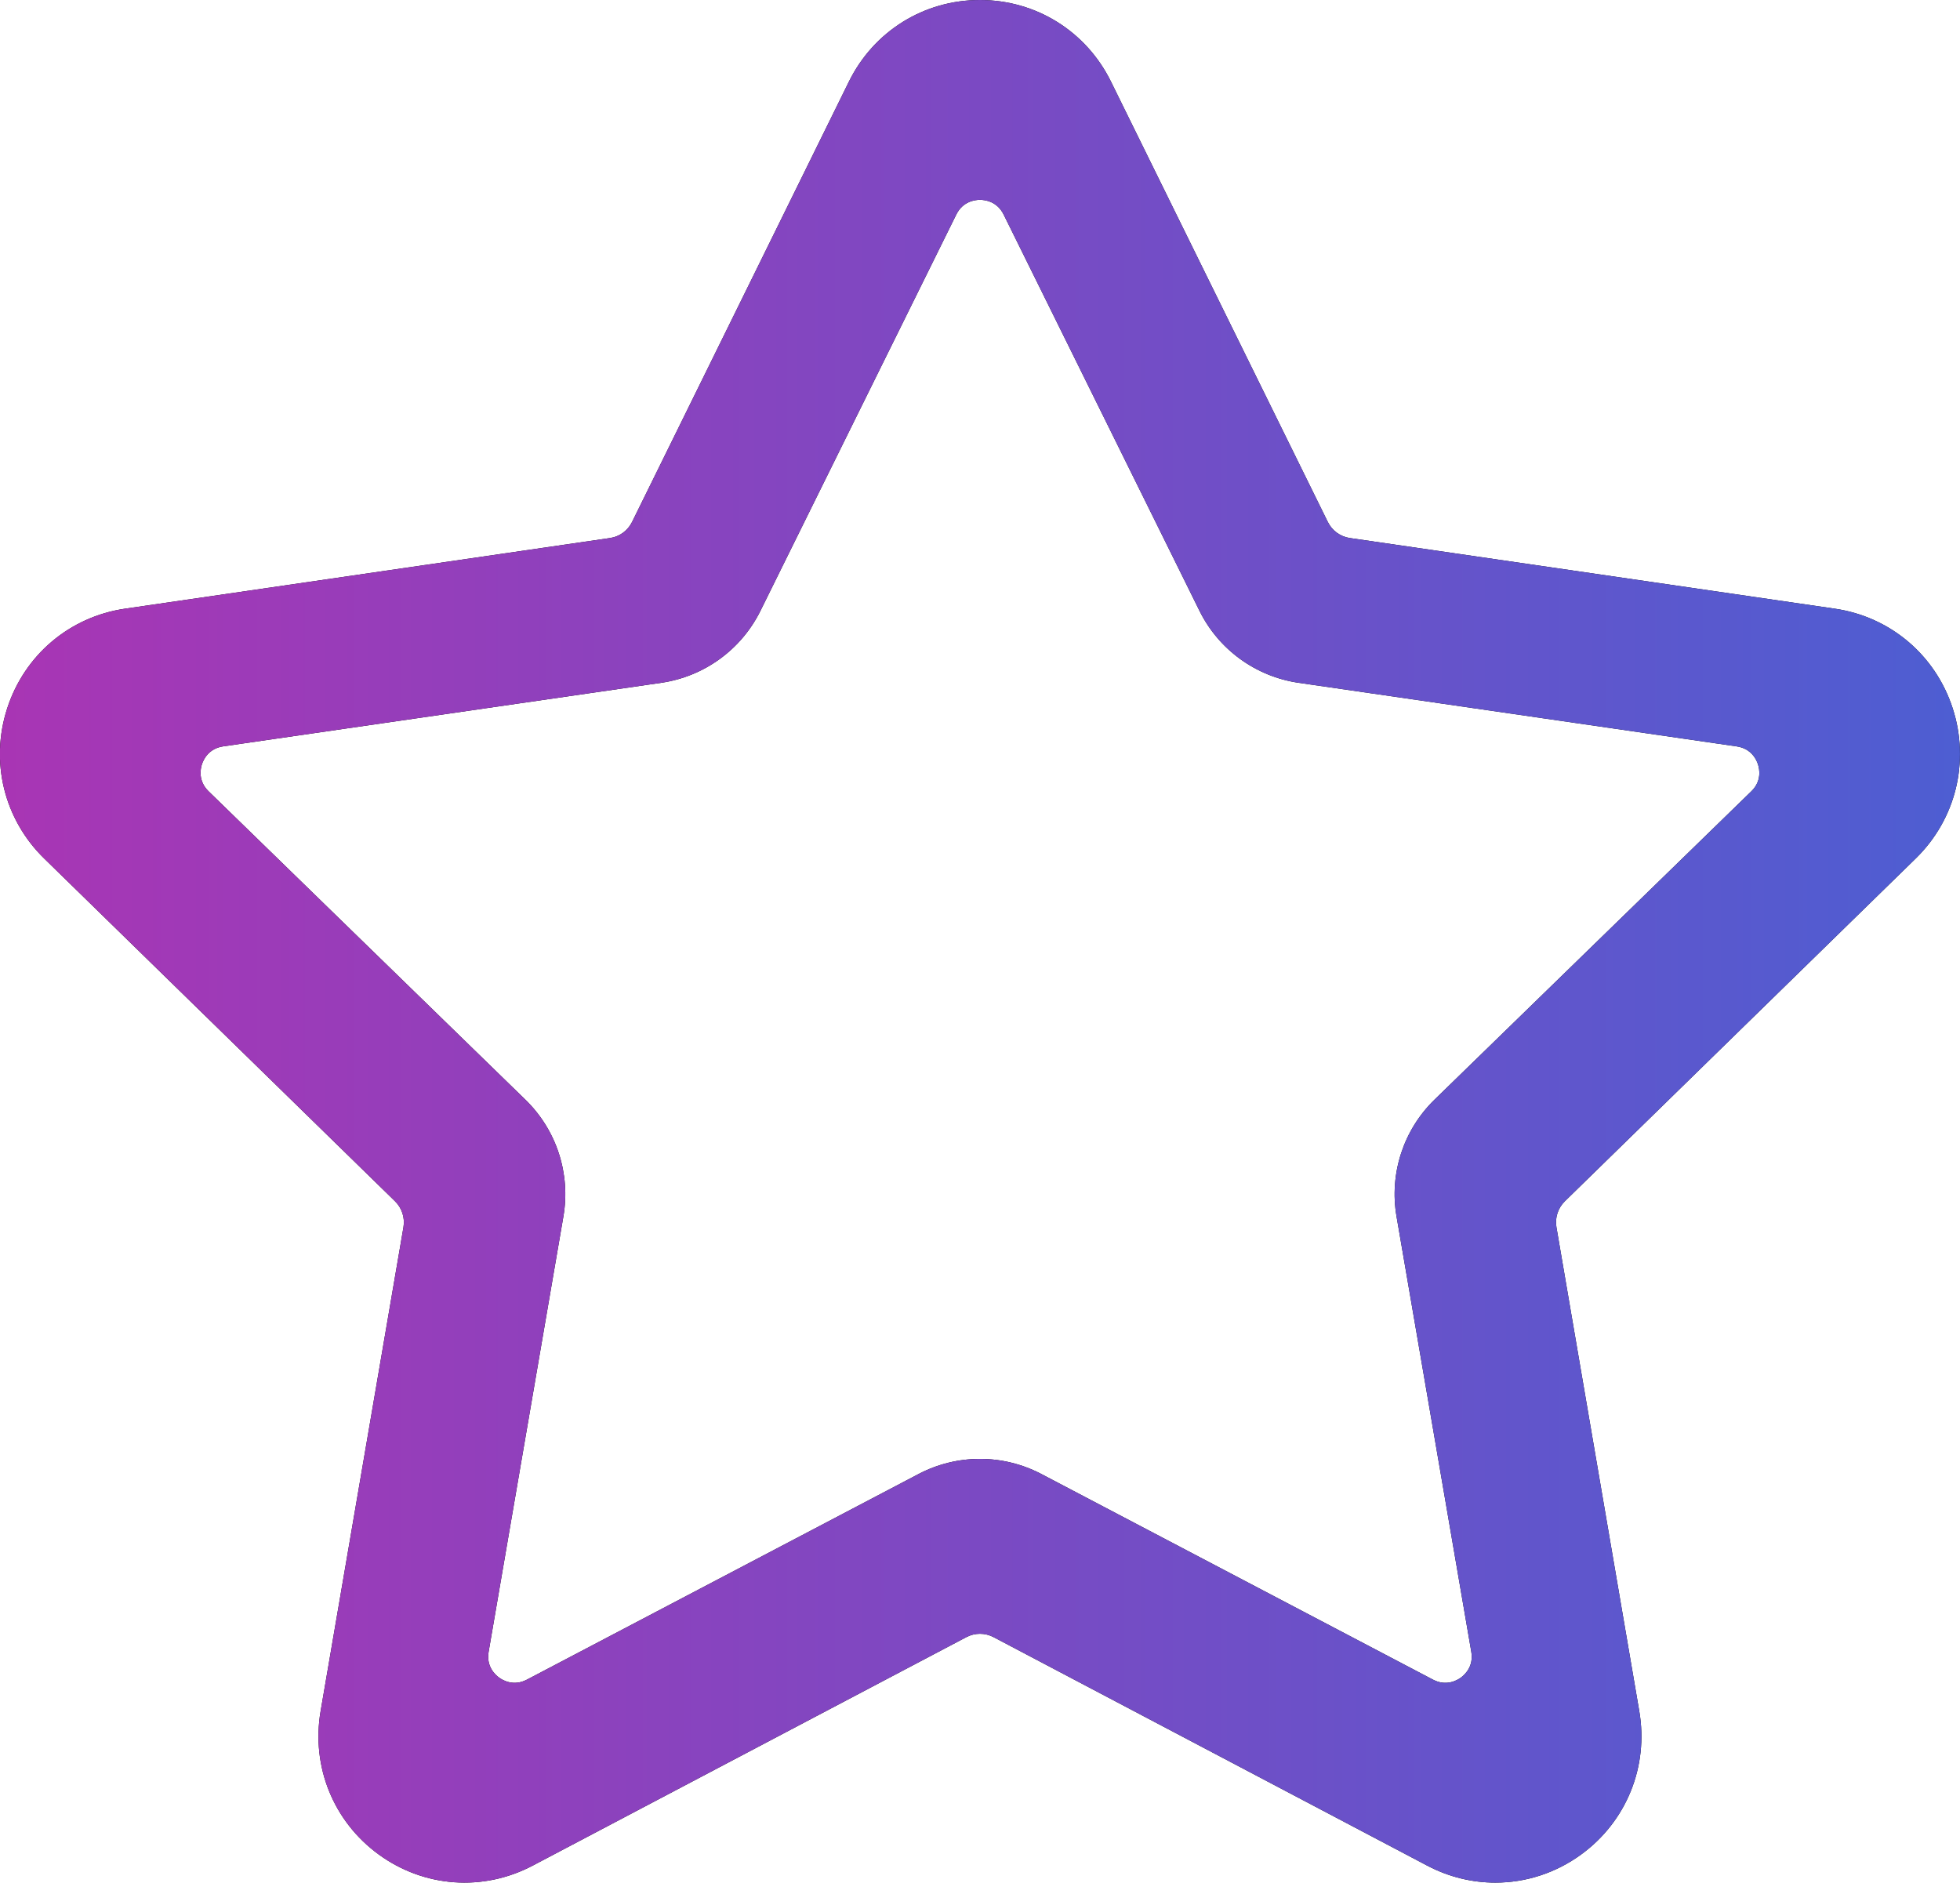 <svg 
 xmlns="http://www.w3.org/2000/svg"
 xmlns:xlink="http://www.w3.org/1999/xlink"
 width="51px" height="49px">
<defs>
<linearGradient id="PSgrad_0" x1="0%" x2="100%" y1="0%" y2="0%">
  <stop offset="0%" stop-color="rgb(169,53,180)" stop-opacity="1" />
  <stop offset="100%" stop-color="rgb(77,94,210)" stop-opacity="1" />
</linearGradient>

</defs>
<path fill-rule="evenodd"  fill="rgb(0, 0, 0)"
 d="M49.848,22.340 C50.892,21.320 51.261,19.823 50.810,18.433 C50.360,17.043 49.183,16.049 47.740,15.839 L35.123,14.001 C34.876,13.965 34.662,13.809 34.551,13.584 L28.908,2.124 C28.263,0.813 26.957,-0.000 25.498,-0.000 C24.040,-0.000 22.734,0.813 22.089,2.124 L16.446,13.584 C16.335,13.809 16.121,13.965 15.873,14.001 L3.257,15.839 C1.814,16.049 0.638,17.043 0.187,18.433 C-0.264,19.823 0.105,21.320 1.149,22.340 L10.279,31.260 C10.458,31.436 10.540,31.688 10.498,31.936 L8.342,44.531 C8.096,45.972 8.675,47.400 9.855,48.259 C11.035,49.118 12.569,49.229 13.860,48.549 L25.145,42.603 C25.366,42.486 25.631,42.486 25.853,42.603 L37.137,48.549 C37.699,48.845 38.306,48.991 38.910,48.991 C39.695,48.991 40.476,48.745 41.142,48.259 C42.321,47.400 42.901,45.971 42.655,44.531 L40.499,31.935 C40.457,31.688 40.539,31.436 40.718,31.260 L49.848,22.340 ZM36.338,31.654 L38.284,42.986 C38.349,43.365 38.115,43.581 38.011,43.657 C37.907,43.732 37.628,43.888 37.287,43.709 L27.097,38.358 C26.596,38.096 26.048,37.964 25.499,37.964 C24.950,37.964 24.401,38.096 23.901,38.358 L13.710,43.709 C13.369,43.887 13.091,43.732 12.987,43.656 C12.883,43.581 12.649,43.365 12.714,42.986 L14.660,31.654 C14.851,30.541 14.482,29.406 13.672,28.618 L5.428,20.592 C5.152,20.324 5.215,20.011 5.254,19.889 C5.294,19.767 5.427,19.478 5.809,19.422 L17.202,17.769 C18.321,17.607 19.287,16.906 19.788,15.893 L24.883,5.583 C25.054,5.238 25.370,5.200 25.499,5.200 C25.627,5.200 25.944,5.238 26.115,5.583 L26.115,5.583 L31.210,15.893 C31.710,16.906 32.677,17.607 33.795,17.769 L45.189,19.423 C45.570,19.478 45.704,19.767 45.743,19.889 C45.783,20.011 45.846,20.324 45.570,20.592 L37.325,28.618 C36.516,29.406 36.147,30.541 36.338,31.654 Z"/>
<path fill="url(#PSgrad_0)"
 d="M49.848,22.340 C50.892,21.320 51.261,19.823 50.810,18.433 C50.360,17.043 49.183,16.049 47.740,15.839 L35.123,14.001 C34.876,13.965 34.662,13.809 34.551,13.584 L28.908,2.124 C28.263,0.813 26.957,-0.000 25.498,-0.000 C24.040,-0.000 22.734,0.813 22.089,2.124 L16.446,13.584 C16.335,13.809 16.121,13.965 15.873,14.001 L3.257,15.839 C1.814,16.049 0.638,17.043 0.187,18.433 C-0.264,19.823 0.105,21.320 1.149,22.340 L10.279,31.260 C10.458,31.436 10.540,31.688 10.498,31.936 L8.342,44.531 C8.096,45.972 8.675,47.400 9.855,48.259 C11.035,49.118 12.569,49.229 13.860,48.549 L25.145,42.603 C25.366,42.486 25.631,42.486 25.853,42.603 L37.137,48.549 C37.699,48.845 38.306,48.991 38.910,48.991 C39.695,48.991 40.476,48.745 41.142,48.259 C42.321,47.400 42.901,45.971 42.655,44.531 L40.499,31.935 C40.457,31.688 40.539,31.436 40.718,31.260 L49.848,22.340 ZM36.338,31.654 L38.284,42.986 C38.349,43.365 38.115,43.581 38.011,43.657 C37.907,43.732 37.628,43.888 37.287,43.709 L27.097,38.358 C26.596,38.096 26.048,37.964 25.499,37.964 C24.950,37.964 24.401,38.096 23.901,38.358 L13.710,43.709 C13.369,43.887 13.091,43.732 12.987,43.656 C12.883,43.581 12.649,43.365 12.714,42.986 L14.660,31.654 C14.851,30.541 14.482,29.406 13.672,28.618 L5.428,20.592 C5.152,20.324 5.215,20.011 5.254,19.889 C5.294,19.767 5.427,19.478 5.809,19.422 L17.202,17.769 C18.321,17.607 19.287,16.906 19.788,15.893 L24.883,5.583 C25.054,5.238 25.370,5.200 25.499,5.200 C25.627,5.200 25.944,5.238 26.115,5.583 L26.115,5.583 L31.210,15.893 C31.710,16.906 32.677,17.607 33.795,17.769 L45.189,19.423 C45.570,19.478 45.704,19.767 45.743,19.889 C45.783,20.011 45.846,20.324 45.570,20.592 L37.325,28.618 C36.516,29.406 36.147,30.541 36.338,31.654 Z"/>
</svg>